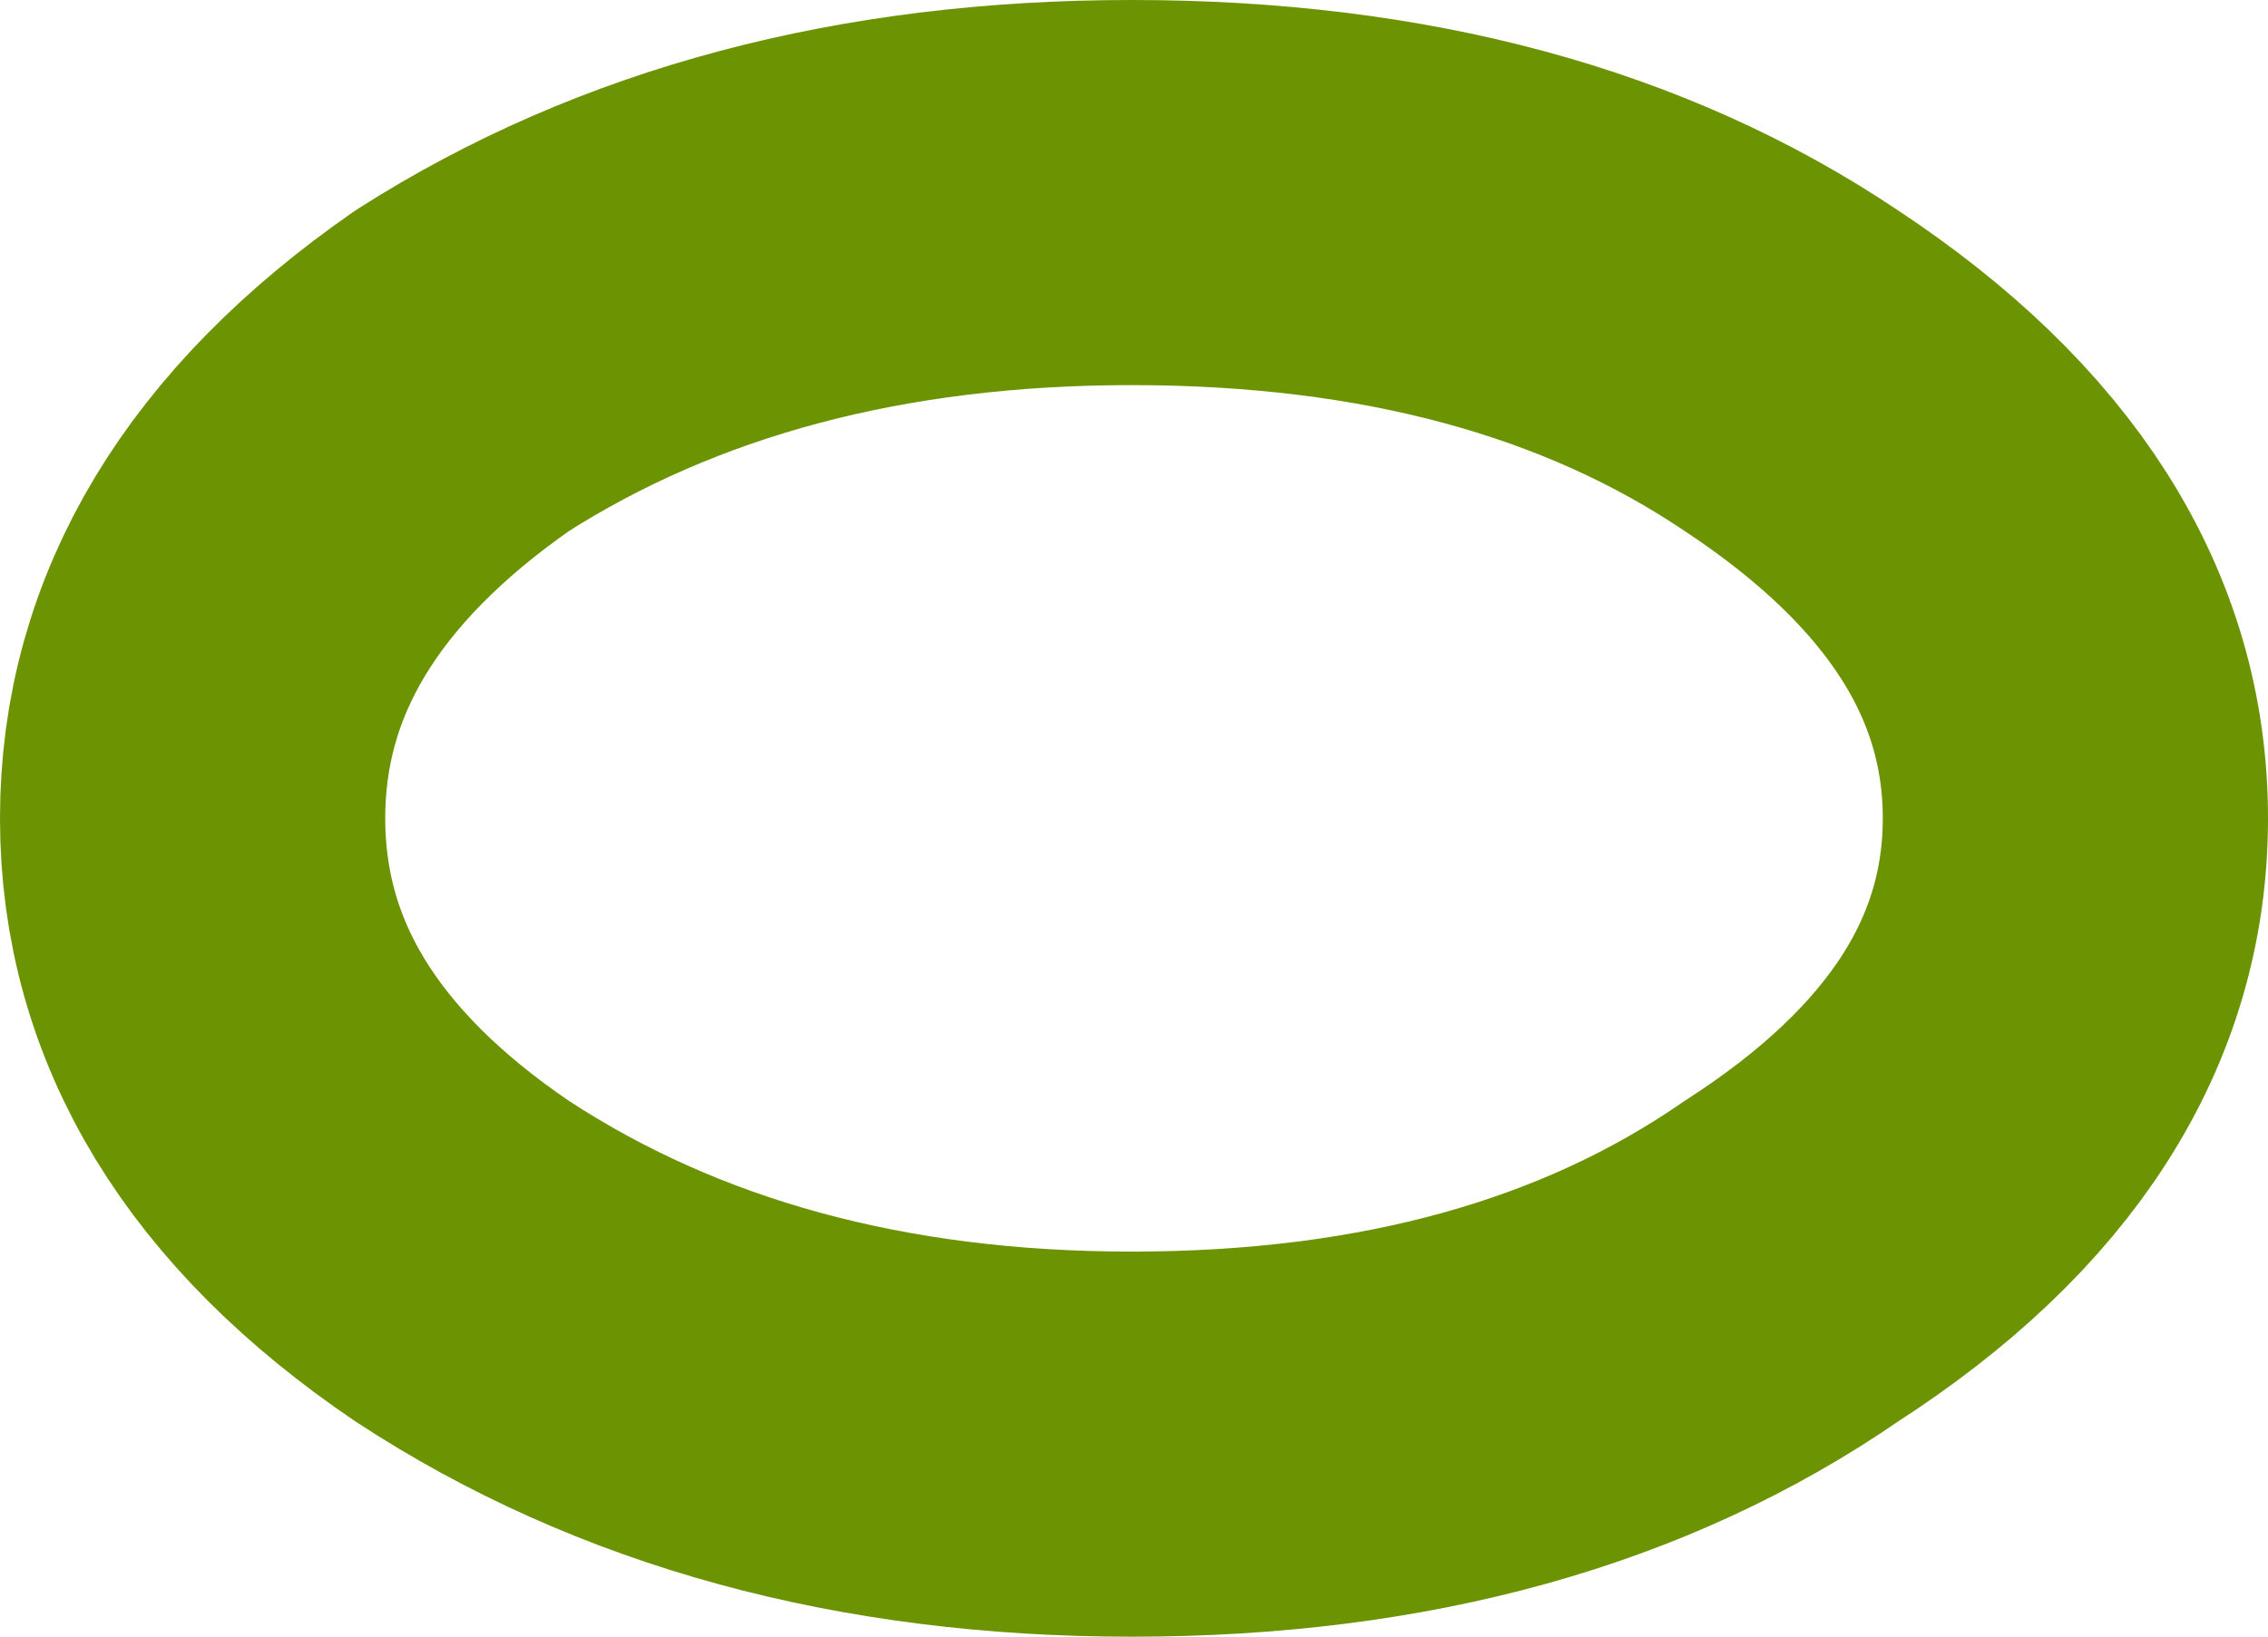 <?xml version="1.0" encoding="UTF-8" standalone="no"?>
<svg xmlns:xlink="http://www.w3.org/1999/xlink" height="17.0px" width="23.55px" xmlns="http://www.w3.org/2000/svg">
  <g transform="matrix(1.0, 0.0, 0.0, 1.0, 11.8, 8.5)">
    <path d="M9.75 0.0 Q9.75 2.7 6.8 4.6 4.05 6.5 -0.05 6.5 -4.1 6.5 -7.0 4.6 -9.8 2.7 -9.8 0.0 -9.8 -2.7 -7.0 -4.65 -4.1 -6.5 -0.05 -6.5 4.05 -6.5 6.8 -4.65 9.75 -2.7 9.75 0.0 Z" fill="none" stroke="#6c9302" stroke-linecap="round" stroke-linejoin="round" stroke-width="4.0"/>
  </g>
</svg>
